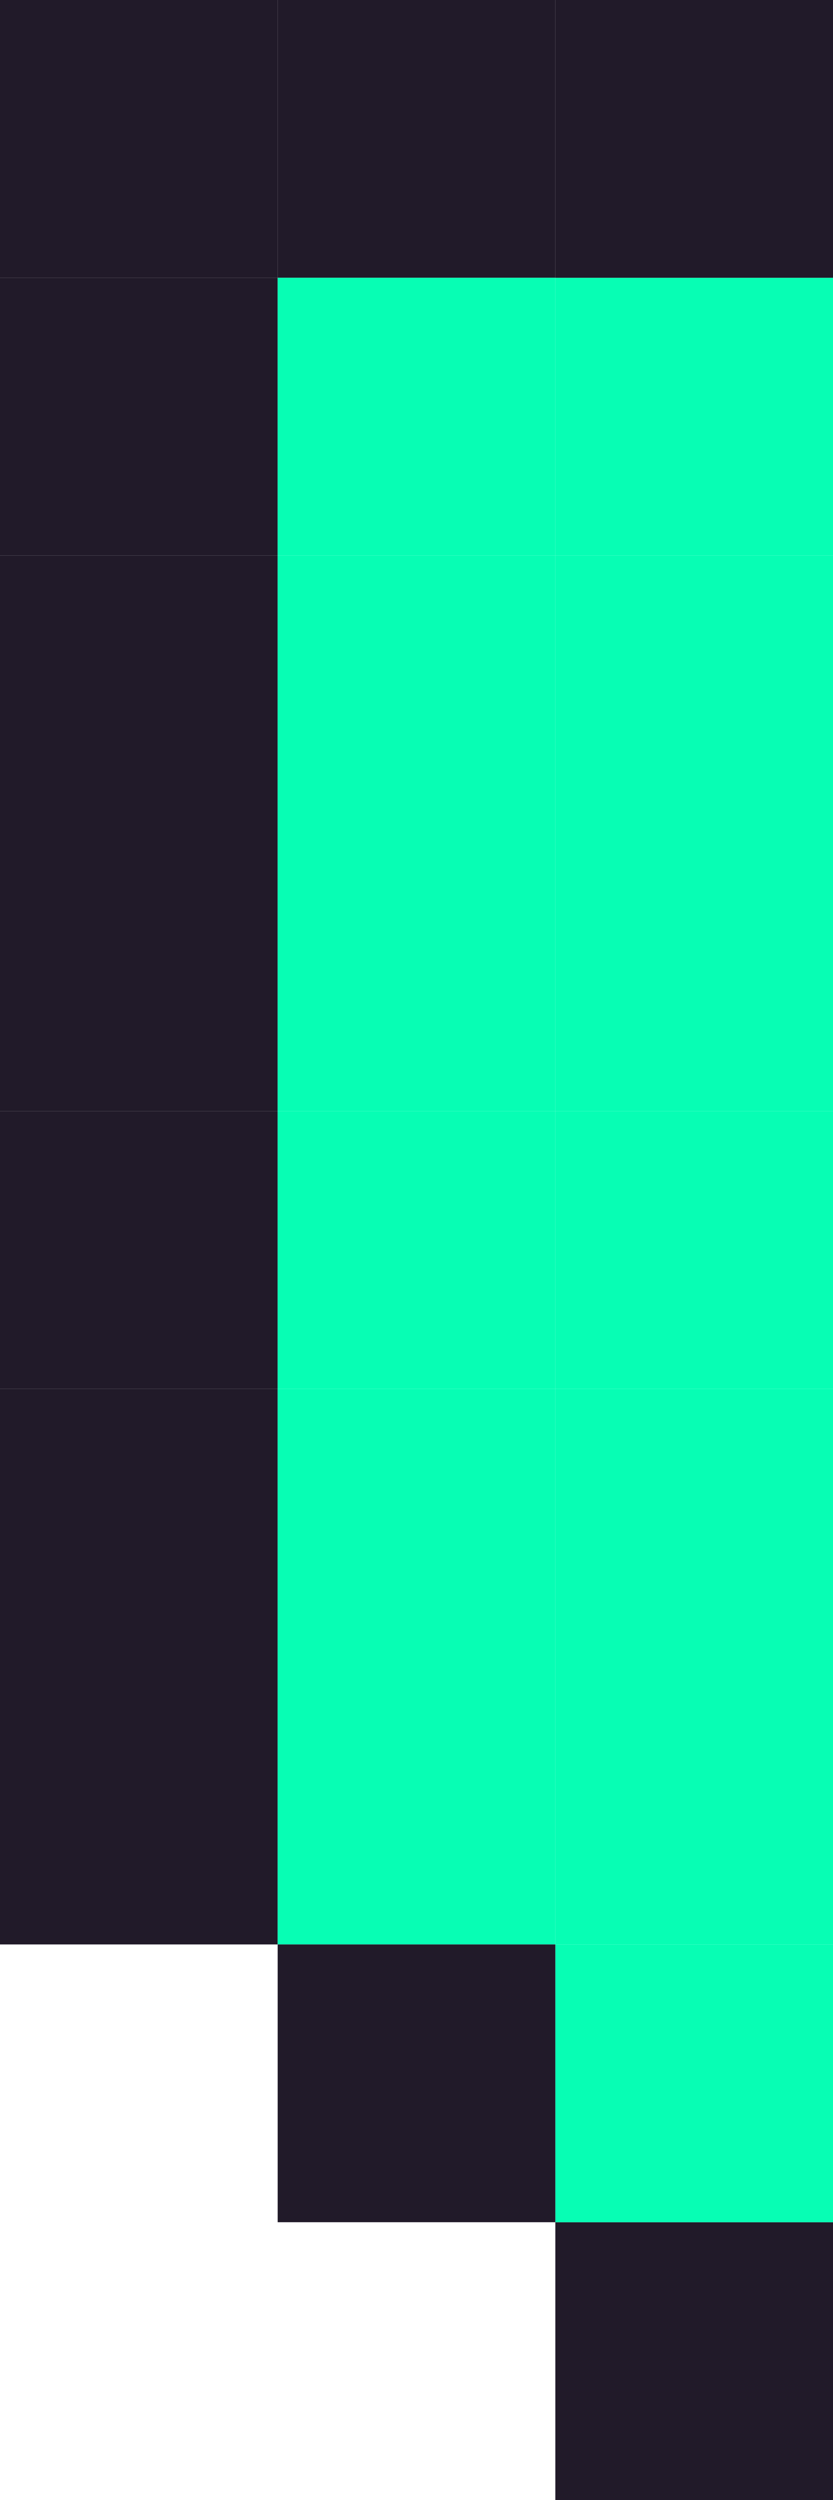 <svg width="12" height="36" viewBox="0 0 12 36" fill="none" xmlns="http://www.w3.org/2000/svg">
<rect x="8" y="32" width="4" height="4" fill="#211A29"/>
<rect y="24" width="4" height="4" fill="#211A29"/>
<rect y="20" width="4" height="4" fill="#211A29"/>
<rect y="16" width="4" height="4" fill="#211A29"/>
<rect y="12" width="4" height="4" fill="#211A29"/>
<rect y="8" width="4" height="4" fill="#211A29"/>
<rect y="4" width="4" height="4" fill="#211A29"/>
<rect width="4" height="4" fill="#211A29"/>
<rect x="4" width="4" height="4" fill="#211A29"/>
<rect x="4" y="4" width="4" height="4" fill="#07FEB4"/>
<rect x="4" y="8" width="4" height="4" fill="#07FEB4"/>
<rect x="8" y="8" width="4" height="4" fill="#07FEB4"/>
<rect x="8" y="4" width="4" height="4" fill="#07FEB4"/>
<rect x="4" y="12" width="4" height="4" fill="#07FEB4"/>
<rect x="8" y="12" width="4" height="4" fill="#07FEB4"/>
<rect x="4" y="16" width="4" height="4" fill="#07FEB4"/>
<rect x="8" y="16" width="4" height="4" fill="#07FEB4"/>
<rect x="4" y="20" width="4" height="4" fill="#07FEB4"/>
<rect x="8" y="20" width="4" height="4" fill="#07FEB4"/>
<rect x="4" y="24" width="4" height="4" fill="#07FEB4"/>
<rect x="8" y="24" width="4" height="4" fill="#07FEB4"/>
<rect x="8" y="28" width="4" height="4" fill="#07FEB4"/>
<rect x="8" width="4" height="4" fill="#211A29"/>
<rect x="4" y="28" width="4" height="4" fill="#211A29"/>
</svg>
